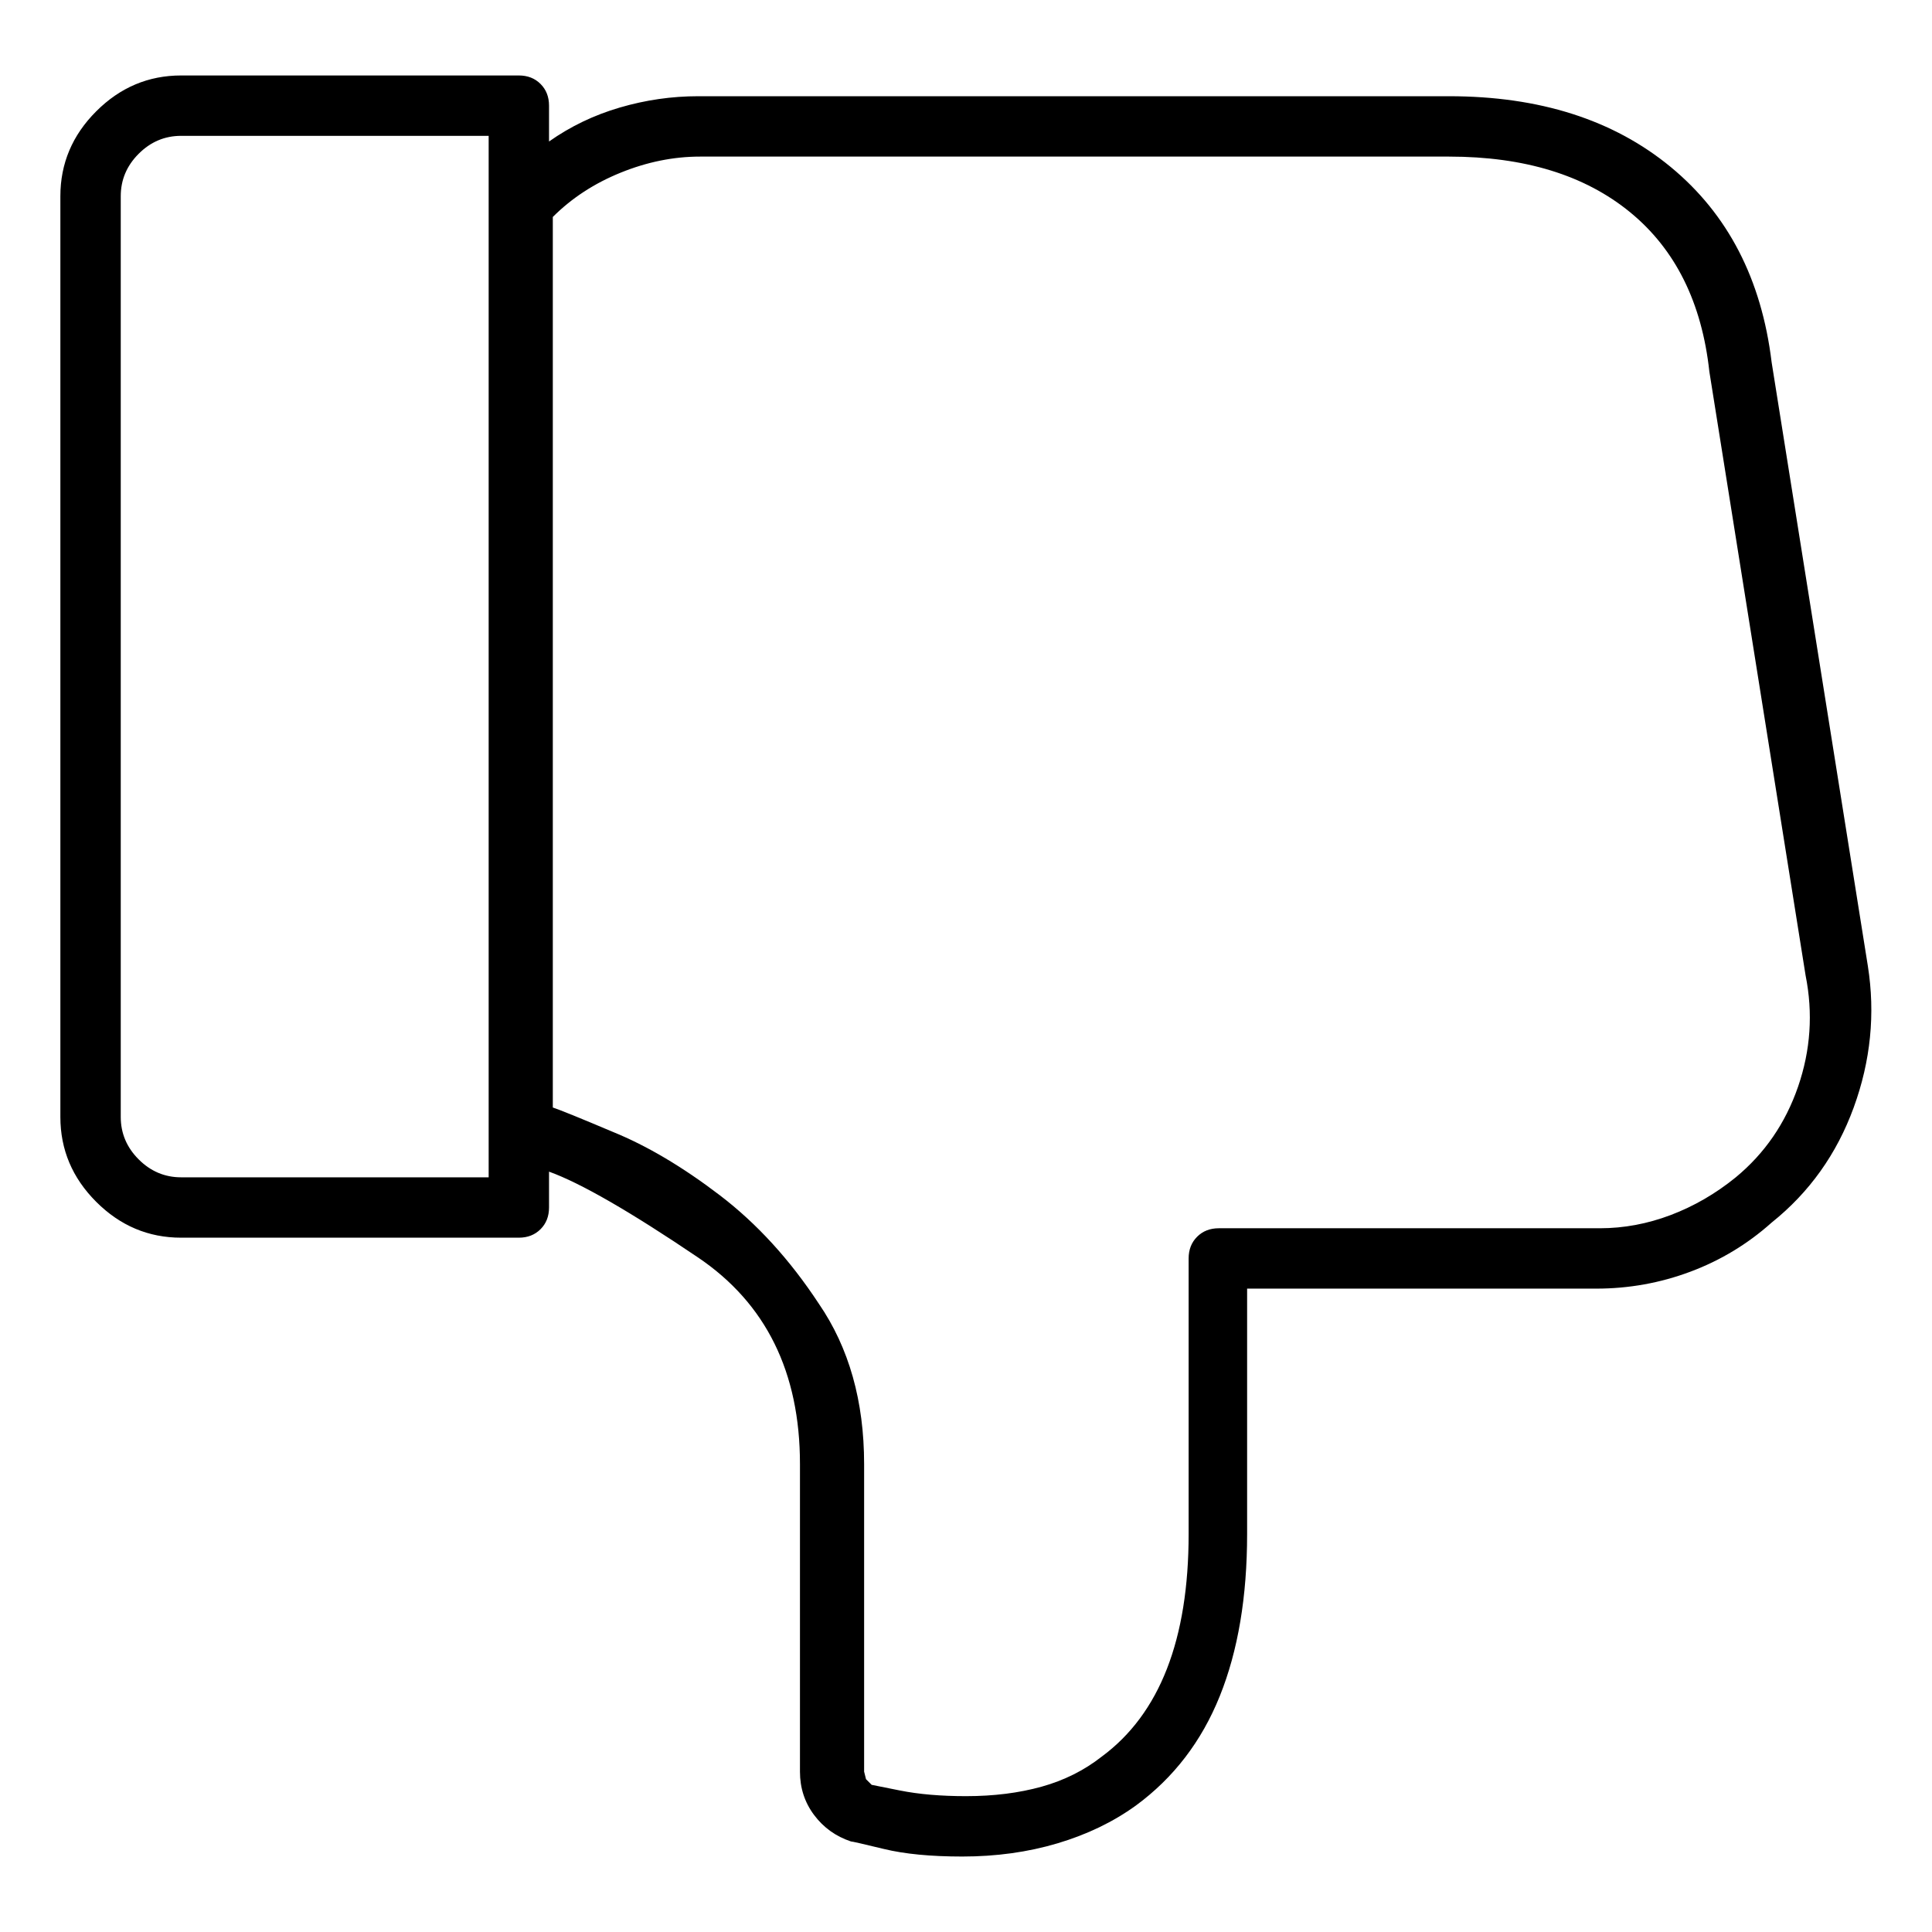 <svg viewBox="0 0 1024 1024" xmlns="http://www.w3.org/2000/svg">
  <path transform="scale(1, -1) translate(0, -960)" fill="currentColor" d="M990 448l-51 320q-8 66 -53.5 103.5t-117.5 37.5h-398q-21 0 -41.5 -6t-37.5 -18v19q0 7 -4.5 11.5t-11.5 4.5h-179q-26 0 -45 -19t-19 -45v-488q0 -26 19 -45t45 -19h179q7 0 11.5 4.5t4.5 11.5v19q25 -9 79 -45.5t54 -109.5v-163q0 -13 7.5 -23t19.5 -14q1 0 17.5 -4 t41.5 -4q27 0 50.5 7t41.5 20q30 22 44.5 58t14.5 86v130h185q26 0 50 9t43 26q30 24 43.5 61t7.5 75v0zM259 336h-163q-13 0 -22.5 9.5t-9.5 22.5v488q0 13 9.5 22.5t22.5 9.5h163v-552zM920 336q-16 -13 -34.5 -20t-37.5 -7h-202q-7 0 -11.5 -4.5t-4.5 -11.5v-146 q0 -42 -11.5 -71.5t-34.5 -46.5q-14 -11 -32 -16t-40 -5q-20 0 -35 3l-15 3l-3 3t-1 4v163q0 50 -24 85q-23 35 -52.5 57.5t-56.5 33.5q-26 11 -32 13v472q15 15 36 23.5t42 8.5h397q60 0 96 -29.5t42 -84.5l51 -320q6 -30 -4 -59t-33 -48v0z" />
</svg>
